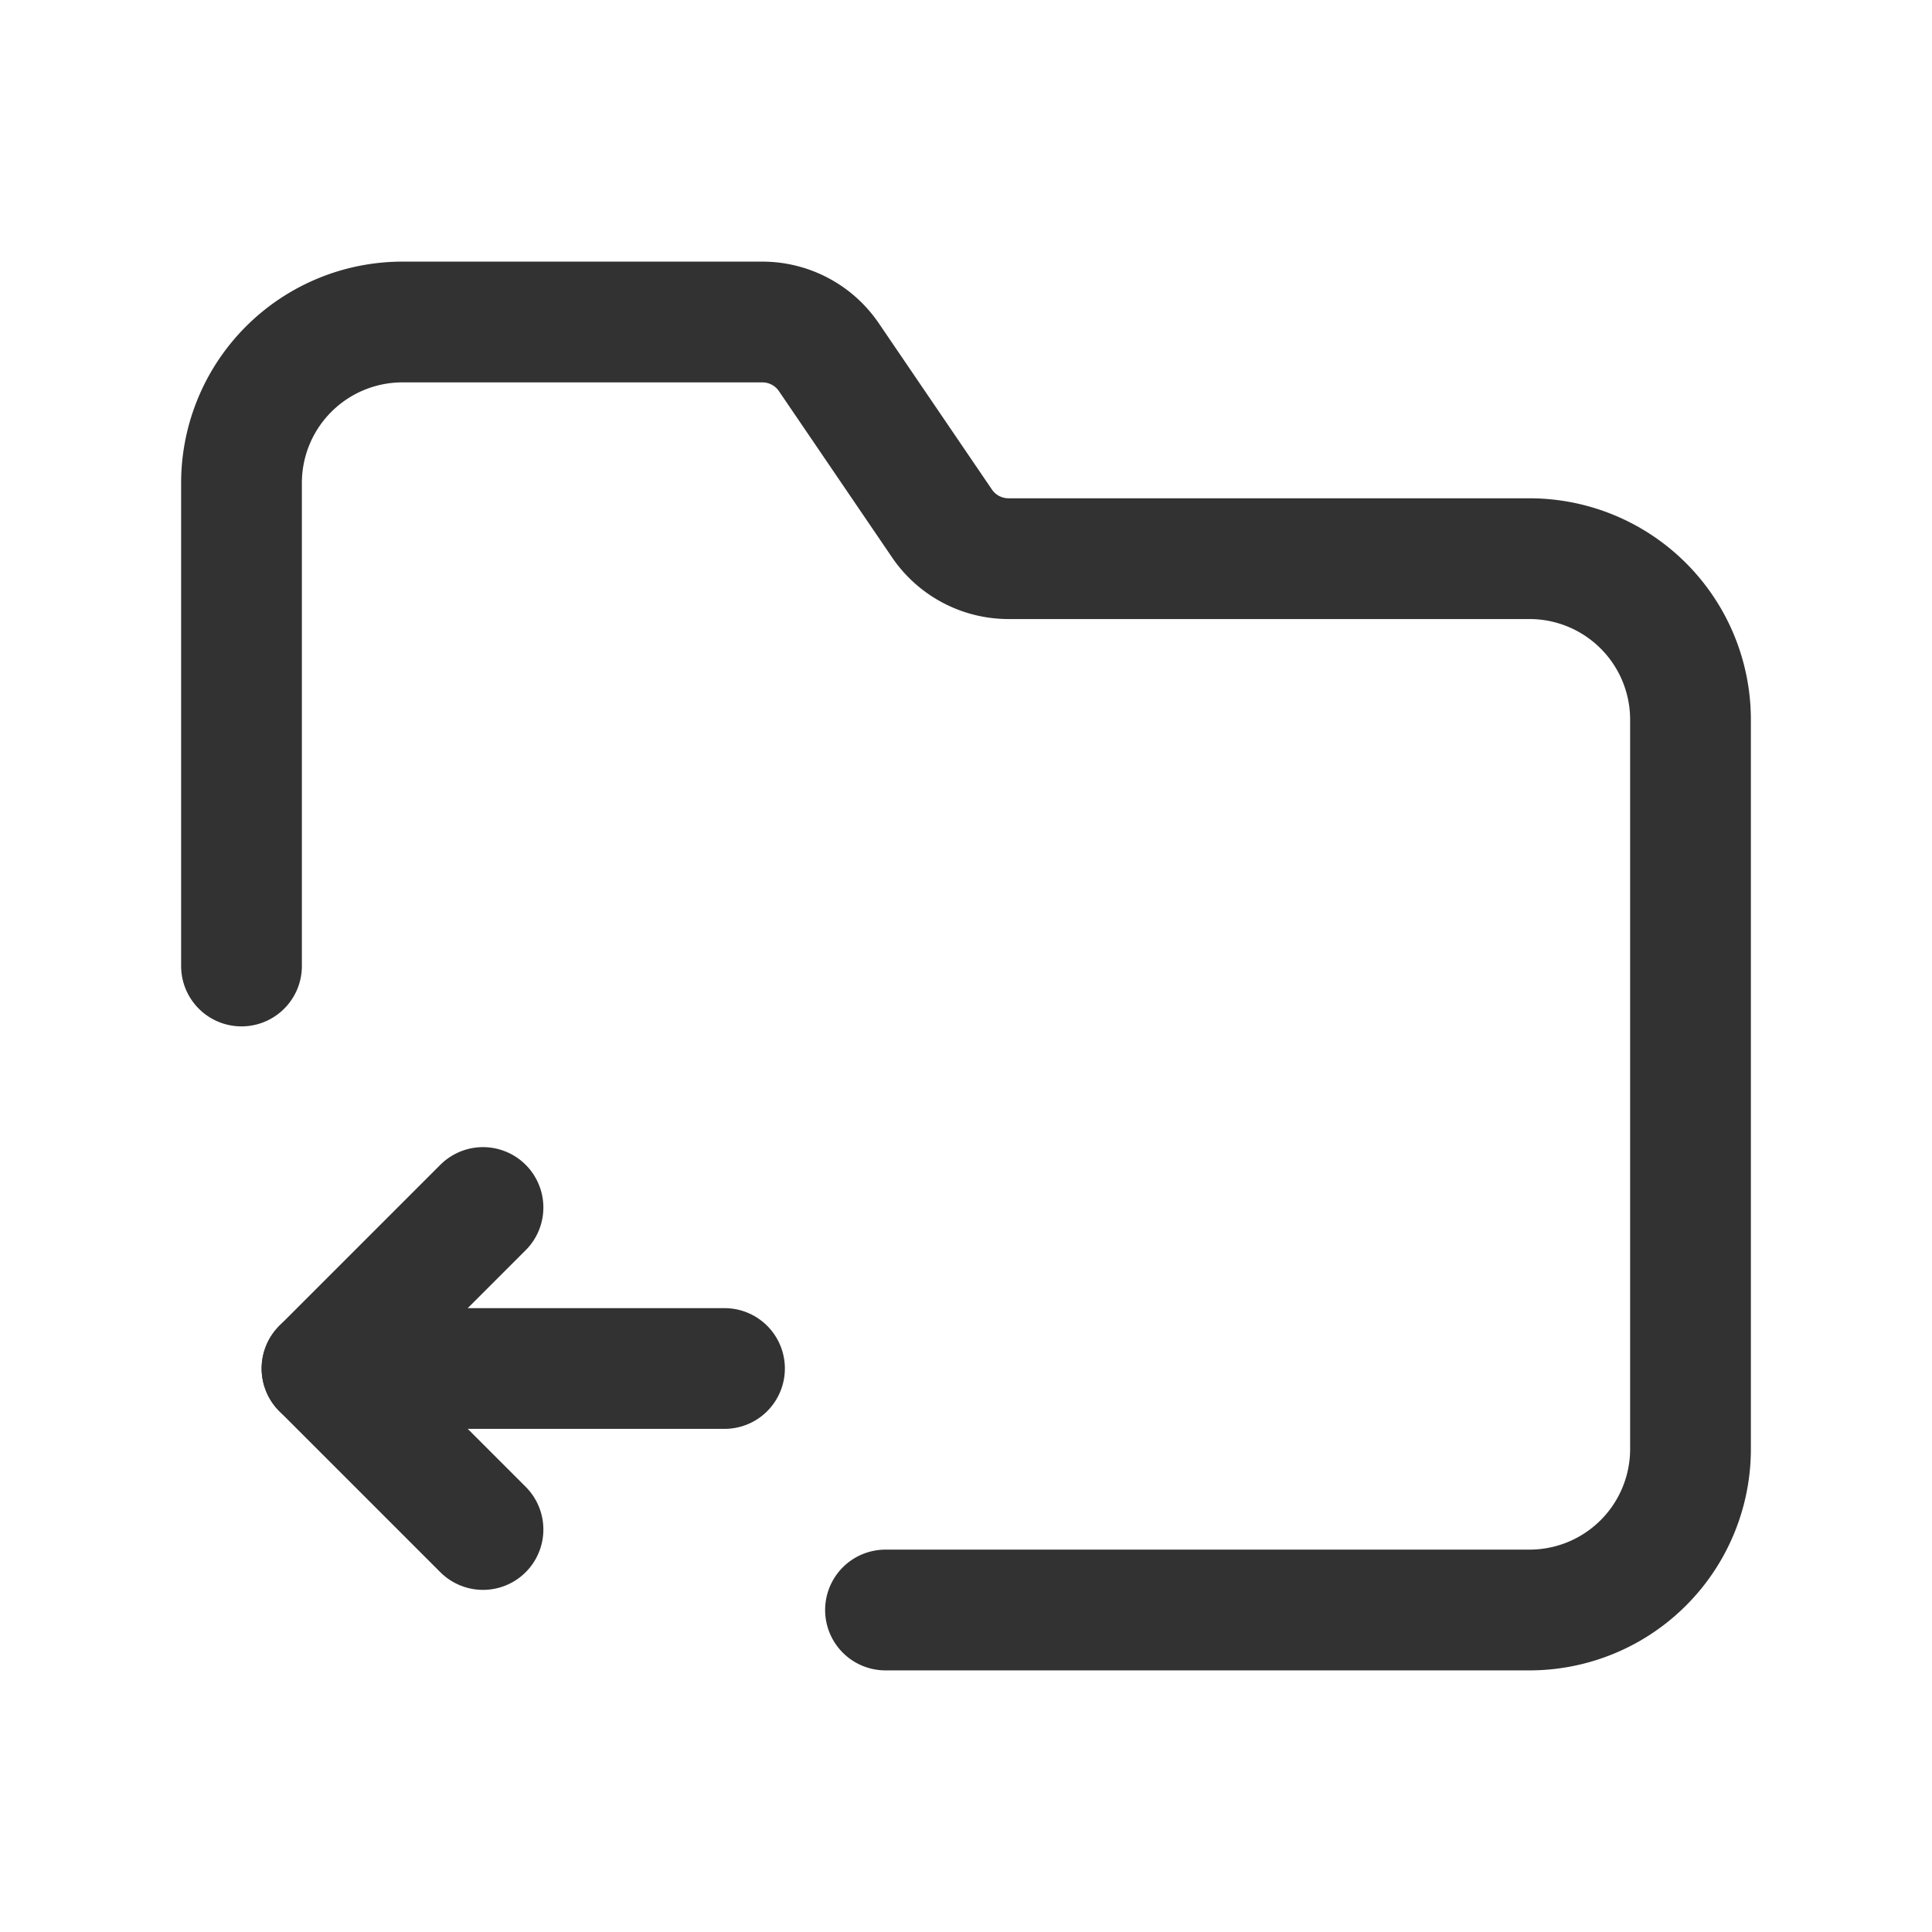 <svg id="Layer_3" data-name="Layer 3" xmlns="http://www.w3.org/2000/svg" viewBox="0 0 24 24"><path d="M0,0H24V24H0Z" fill="none"/><path d="M6,19,4,17l2-2" fill="none" stroke="#323232" stroke-linecap="round" stroke-linejoin="round" stroke-width="1.5"/><path d="M9,17H4" fill="none" stroke="#323232" stroke-linecap="round" stroke-linejoin="round" stroke-width="1.5"/><path d="M11,20h8a2,2,0,0,0,2-2V8.94a2,2,0,0,0-2-2H12.529a1,1,0,0,1-.827-.437l-1.405-2.065A1,1,0,0,0,9.471,4H5A2,2,0,0,0,3,6v6" fill="none" stroke="#323232" stroke-linecap="round" stroke-linejoin="round" stroke-width="1.5"/></svg>